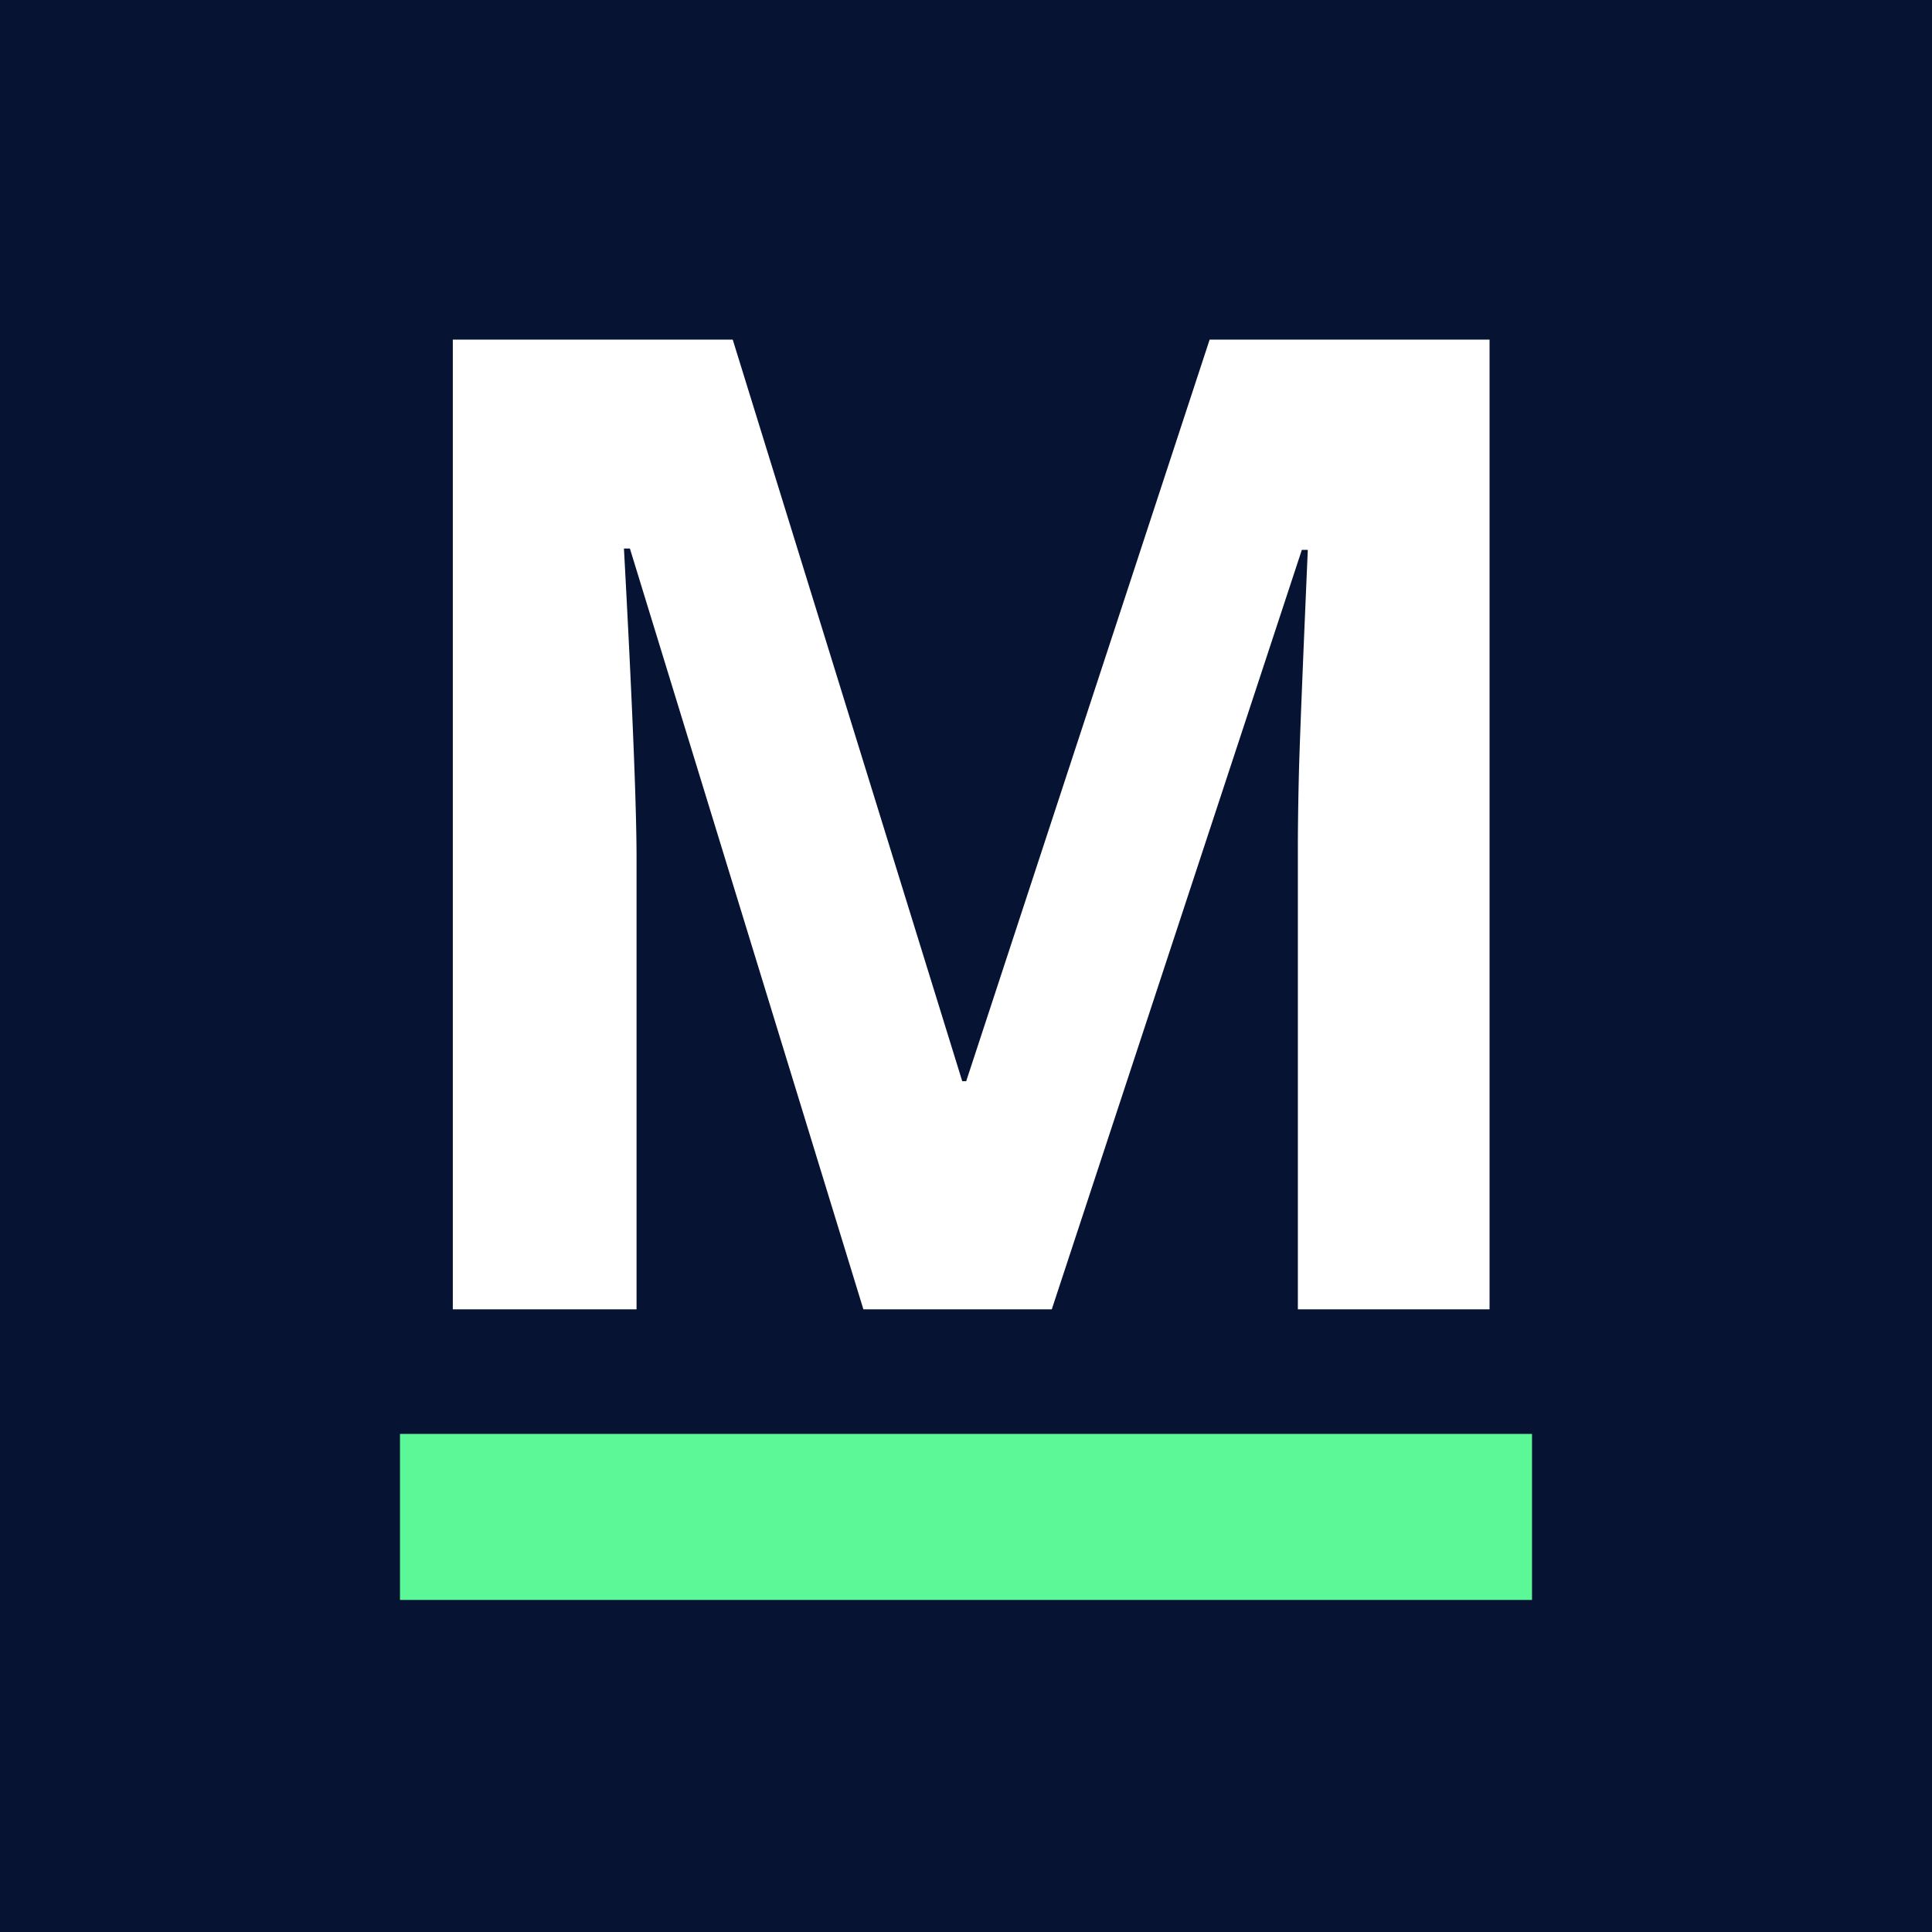 <svg width="256" height="256" viewBox="0 0 256 256" version="1.1" xmlns="http://www.w3.org/2000/svg">
  <rect x="0" y="0" width="100%" height="100%" fill="rgb(6, 19, 50)"/>
  <g transform="translate(60, 45) scale(.9)" fill="rgb(255, 255, 255)" >
    <path d="M 88.184 142.773 L 60.449 142.773 L 26.074 30.762 L 25.195 30.762 A 3010.184 3010.184 0 0 1 25.918 44.627 Q 27.051 67.441 27.051 76.367 L 27.051 142.773 L 0 142.773 L 0 0 L 41.211 0 L 75 109.18 L 75.586 109.18 L 111.426 0 L 152.637 0 L 152.637 142.773 L 124.414 142.773 L 124.414 75.195 A 379.387 379.387 0 0 1 124.442 70.728 Q 124.469 68.439 124.522 65.889 A 663.16 663.16 0 0 1 124.561 64.16 A 321.405 321.405 0 0 1 124.652 61.089 Q 124.927 52.856 125.879 30.957 L 125 30.957 L 88.184 142.773 Z" vector-effect="non-scaling-stroke"/>
  </g>
  <rect x="53" y="190" width="150" height="22" fill="rgb(92, 247, 151)"/>
</svg>